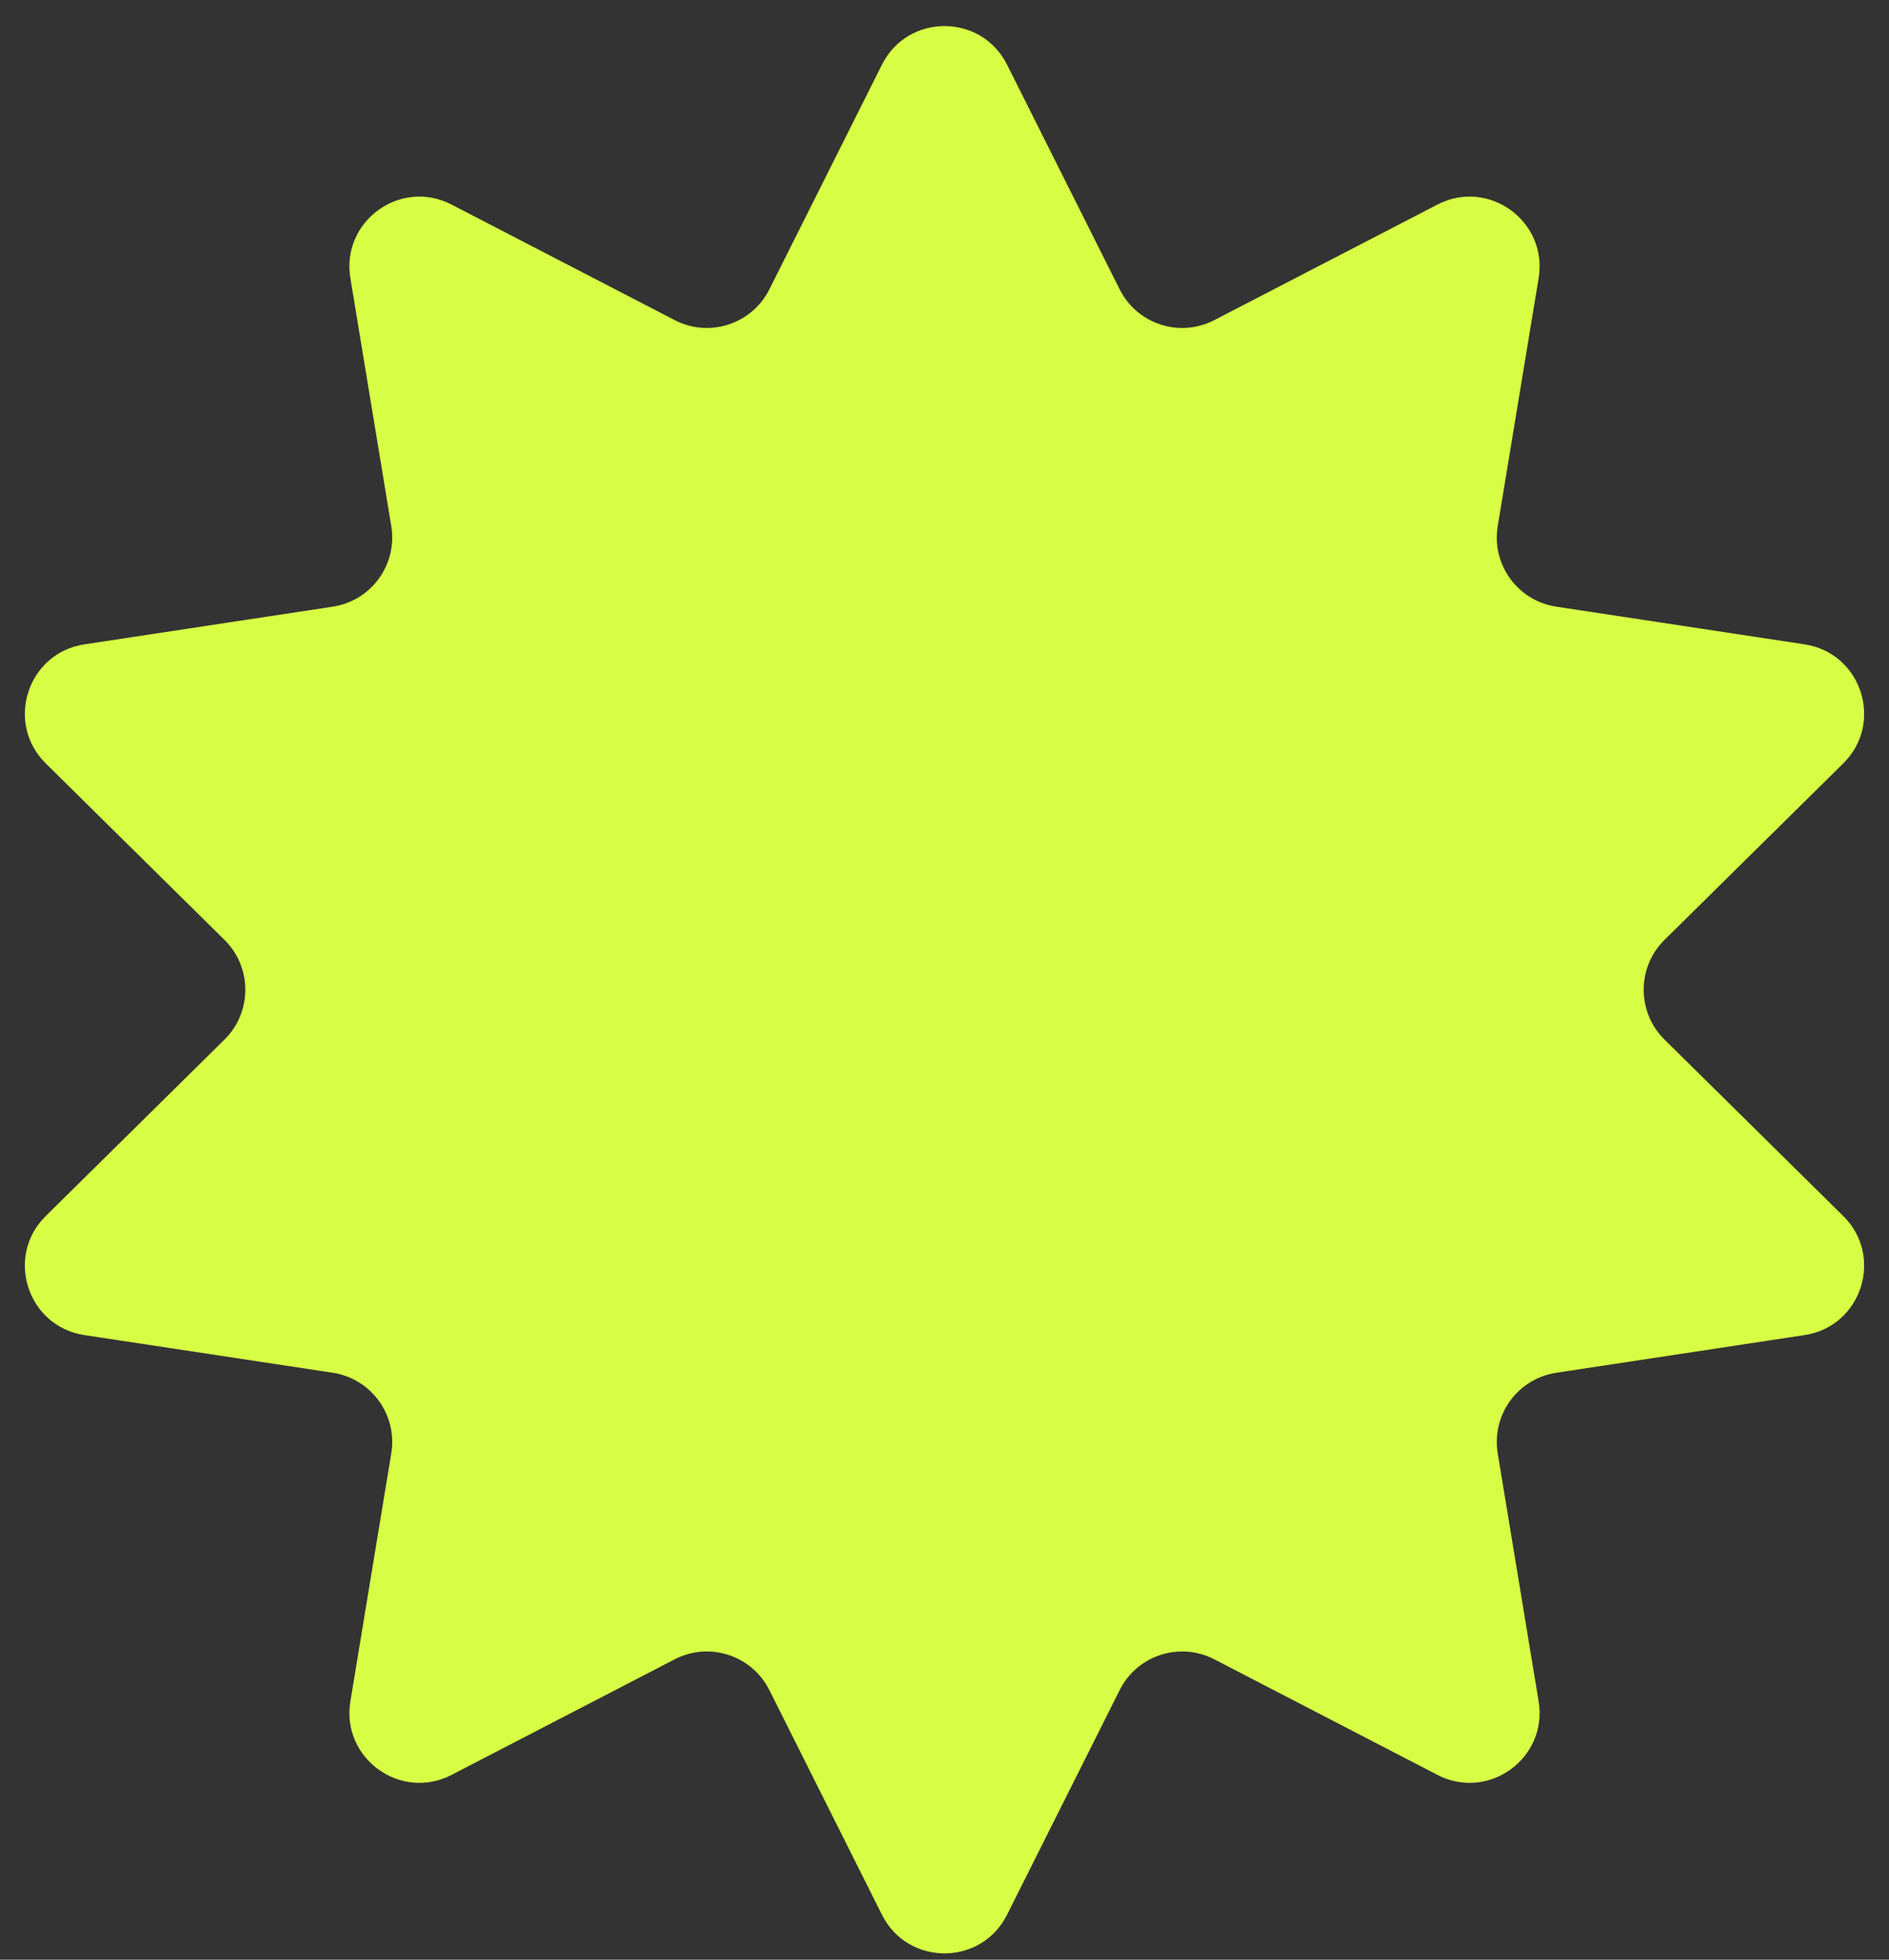 <svg width="54" height="56" viewBox="0 0 54 56" fill="none" xmlns="http://www.w3.org/2000/svg">
<rect x="0" y="0" width="54" height="56" fill="#333333" stroke="none"/>
<path d="M25.212 1.848C25.95 0.377 28.05 0.377 28.788 1.848L32.007 8.268C32.506 9.264 33.724 9.66 34.714 9.147L41.091 5.846C42.553 5.089 44.252 6.323 43.984 7.948L42.815 15.033C42.633 16.133 43.386 17.169 44.488 17.336L51.588 18.413C53.215 18.66 53.864 20.658 52.693 21.814L47.582 26.859C46.789 27.642 46.789 28.922 47.582 29.706L52.693 34.75C53.864 35.907 53.215 37.904 51.588 38.151L44.488 39.228C43.386 39.396 42.633 40.432 42.815 41.532L43.984 48.617C44.252 50.241 42.553 51.475 41.091 50.719L34.714 47.417C33.724 46.904 32.506 47.3 32.007 48.297L28.788 54.716C28.05 56.188 25.95 56.188 25.212 54.716L21.994 48.297C21.494 47.3 20.276 46.904 19.286 47.417L12.909 50.719C11.447 51.475 9.748 50.241 10.016 48.617L11.185 41.532C11.367 40.432 10.614 39.396 9.512 39.228L2.412 38.151C0.785 37.904 0.136 35.907 1.307 34.75L6.418 29.706C7.211 28.922 7.211 27.642 6.418 26.859L1.307 21.814C0.136 20.658 0.785 18.66 2.412 18.413L9.512 17.336C10.614 17.169 11.367 16.133 11.185 15.033L10.016 7.948C9.748 6.323 11.447 5.089 12.909 5.846L19.286 9.147C20.276 9.66 21.494 9.264 21.994 8.268L25.212 1.848Z" fill="#D7FD44"/>
</svg>
